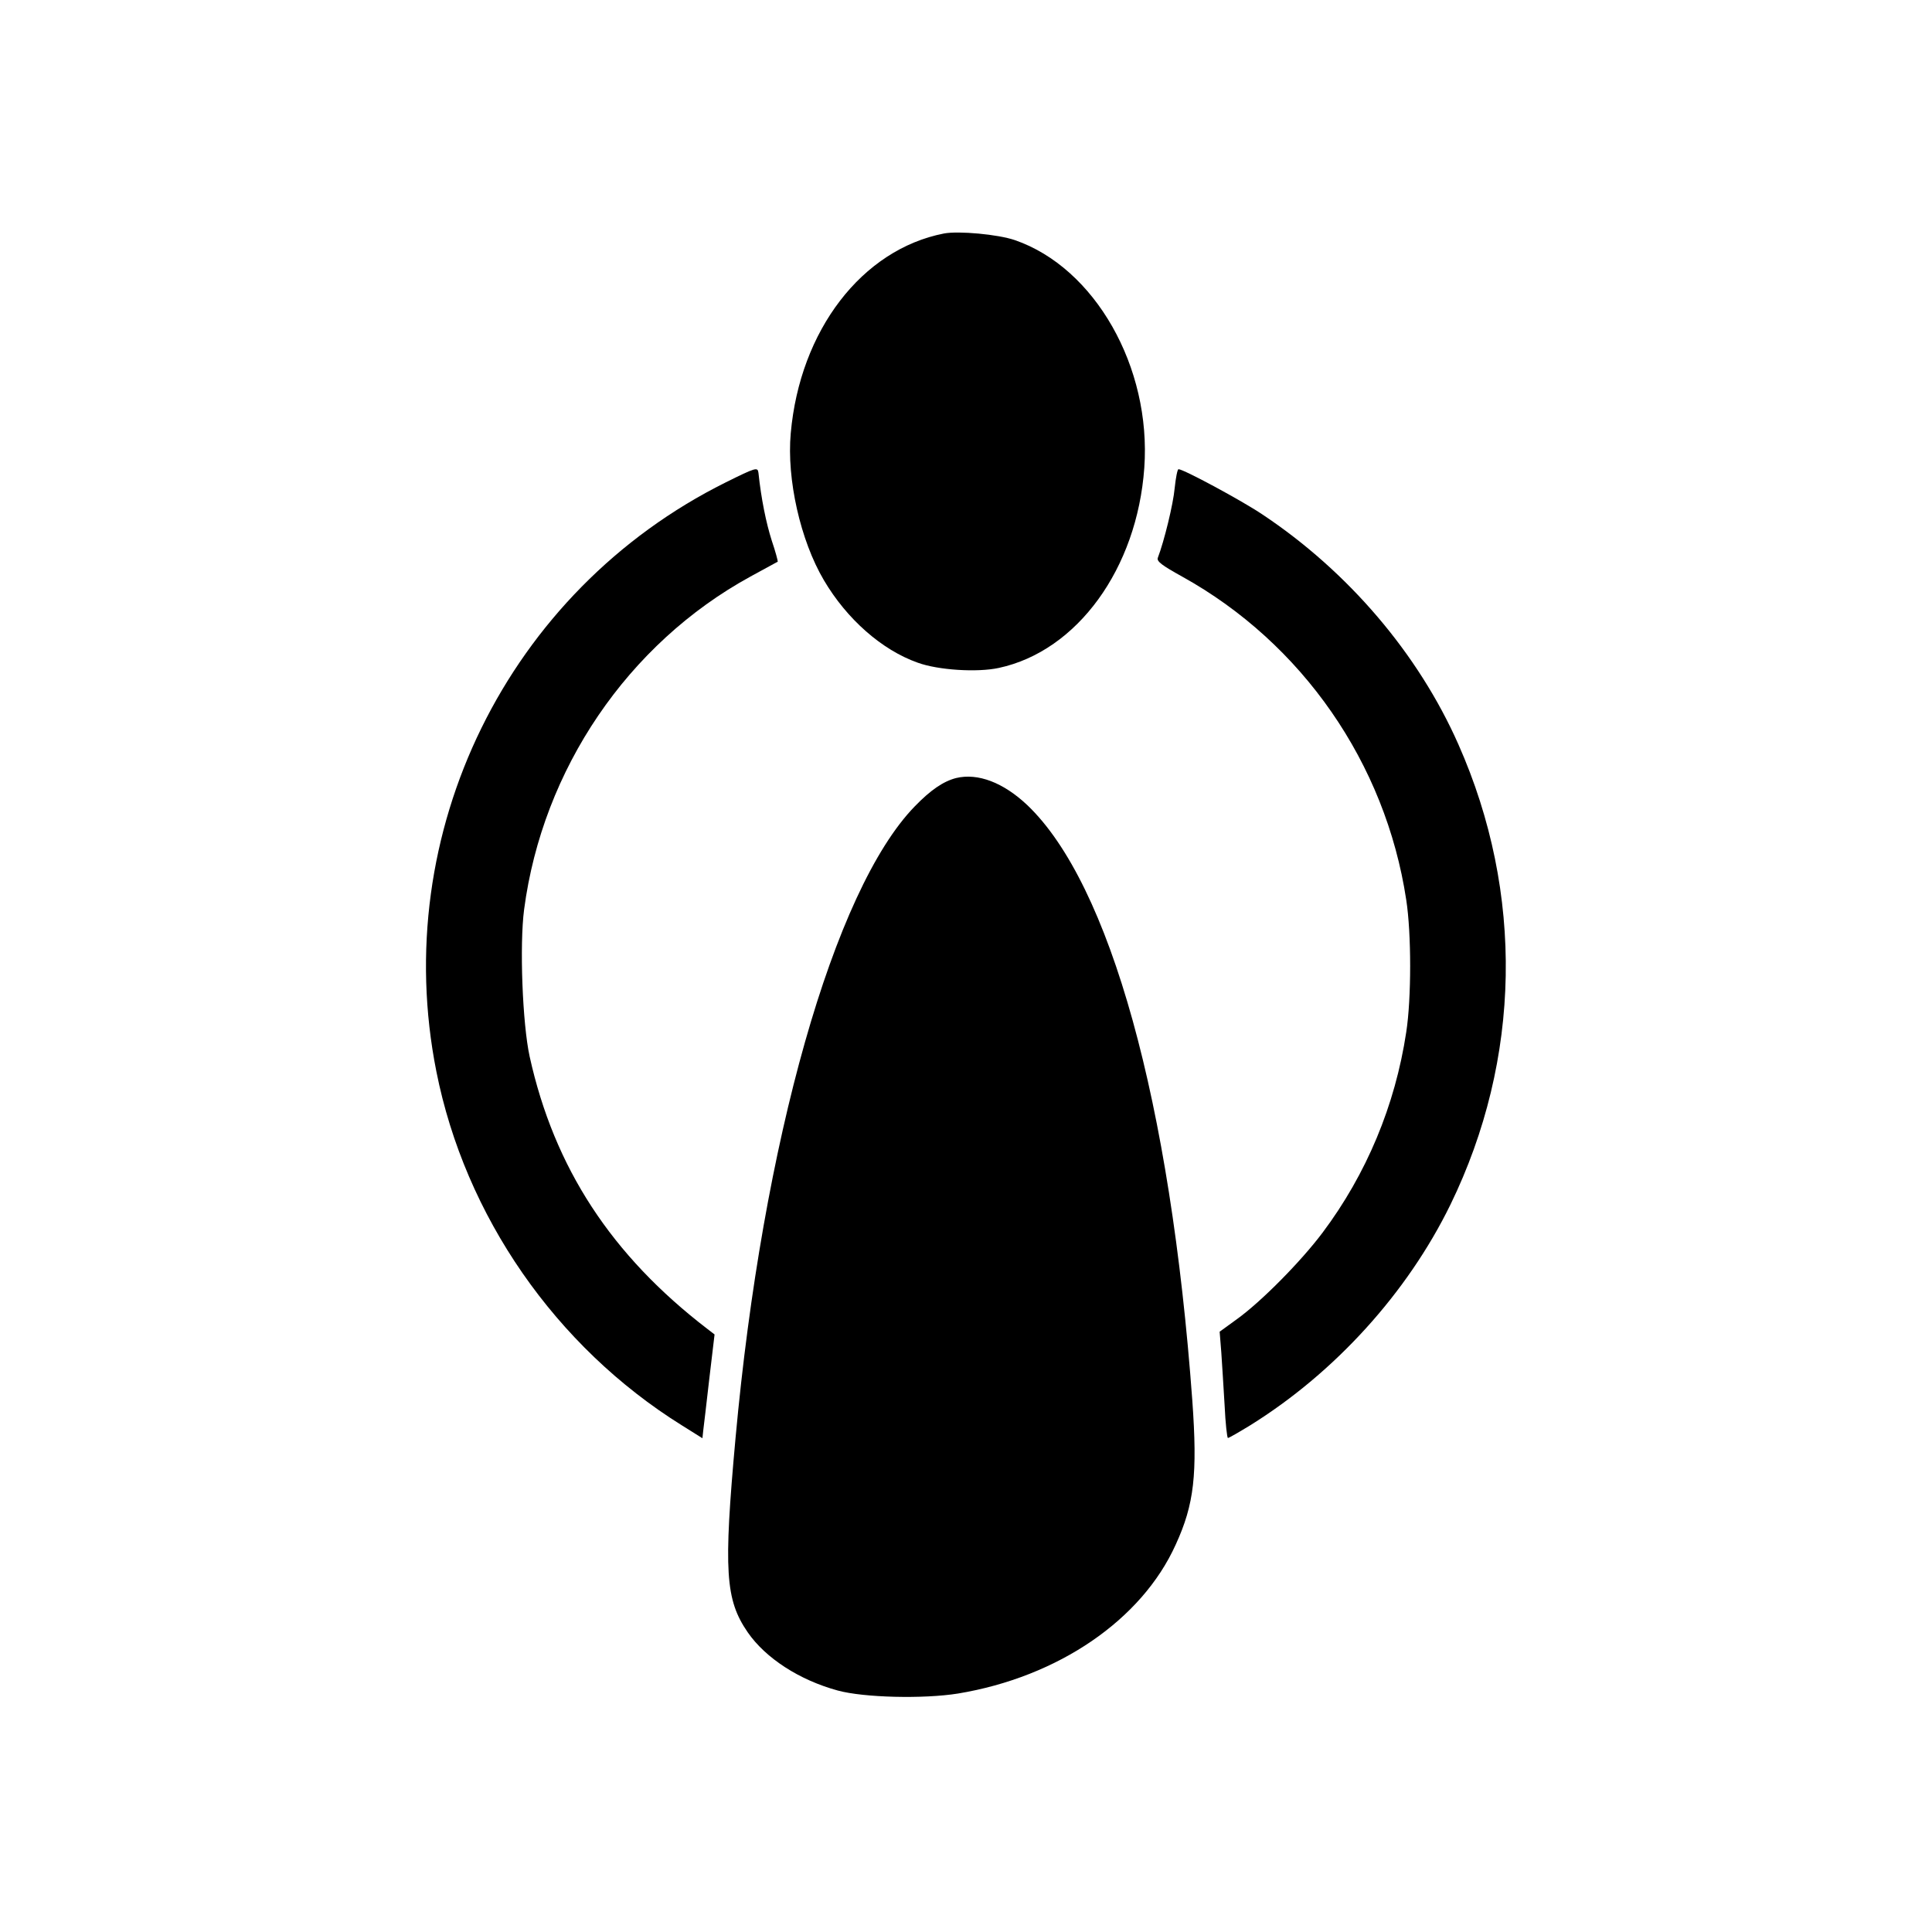 <?xml version="1.0" standalone="no"?>
<!DOCTYPE svg PUBLIC "-//W3C//DTD SVG 20010904//EN"
 "http://www.w3.org/TR/2001/REC-SVG-20010904/DTD/svg10.dtd">
<svg version="1.0" xmlns="http://www.w3.org/2000/svg"
 width="700pt" height="700pt" viewBox="0 0 700 700"
 preserveAspectRatio="xMidYMid meet">
<g transform="translate(0,700) scale(0.1,-0.1)"
fill="#000000" stroke="none">
<path d="M3420 6154 c-297 -58 -522 -351 -555 -724 -15 -166 35 -388 120 -532
83 -141 210 -253 340 -299 74 -27 216 -36 294 -19 284 61 501 360 527 725 26
365 -179 725 -469 825 -61 21 -204 34 -257 24z"/>
<path d="M2629 5252 c-790 -393 -1220 -1269 -1048 -2134 104 -524 432 -997
889 -1282 l75 -47 3 28 c2 16 12 100 22 188 l19 160 -26 20 c-348 267 -555
584 -644 987 -26 119 -37 404 -20 533 67 508 376 963 820 1206 53 29 97 53 99
54 1 1 -8 36 -22 77 -20 63 -38 150 -48 245 -3 21 -8 20 -119 -35z"/>
<path d="M4256 5231 c-5 -57 -38 -192 -61 -252 -5 -13 16 -28 88 -68 435 -241
737 -676 812 -1171 19 -122 19 -358 0 -480 -40 -265 -144 -514 -303 -726 -78
-104 -222 -250 -311 -314 l-62 -45 6 -75 c3 -41 8 -128 12 -192 3 -65 9 -118
12 -118 4 0 40 21 81 46 307 191 569 480 725 799 257 527 268 1129 29 1668
-145 328 -399 626 -710 833 -76 51 -286 164 -304 164 -4 0 -10 -31 -14 -69z"/>
<path d="M3464 4181 c-46 -12 -92 -43 -150 -103 -293 -302 -551 -1214 -649
-2288 -44 -483 -37 -586 44 -704 65 -94 187 -173 326 -211 95 -26 311 -31 436
-11 363 60 666 267 789 540 67 146 79 255 60 521 -79 1082 -298 1872 -598
2158 -87 82 -179 117 -258 98z"/>
</g>
</svg>
